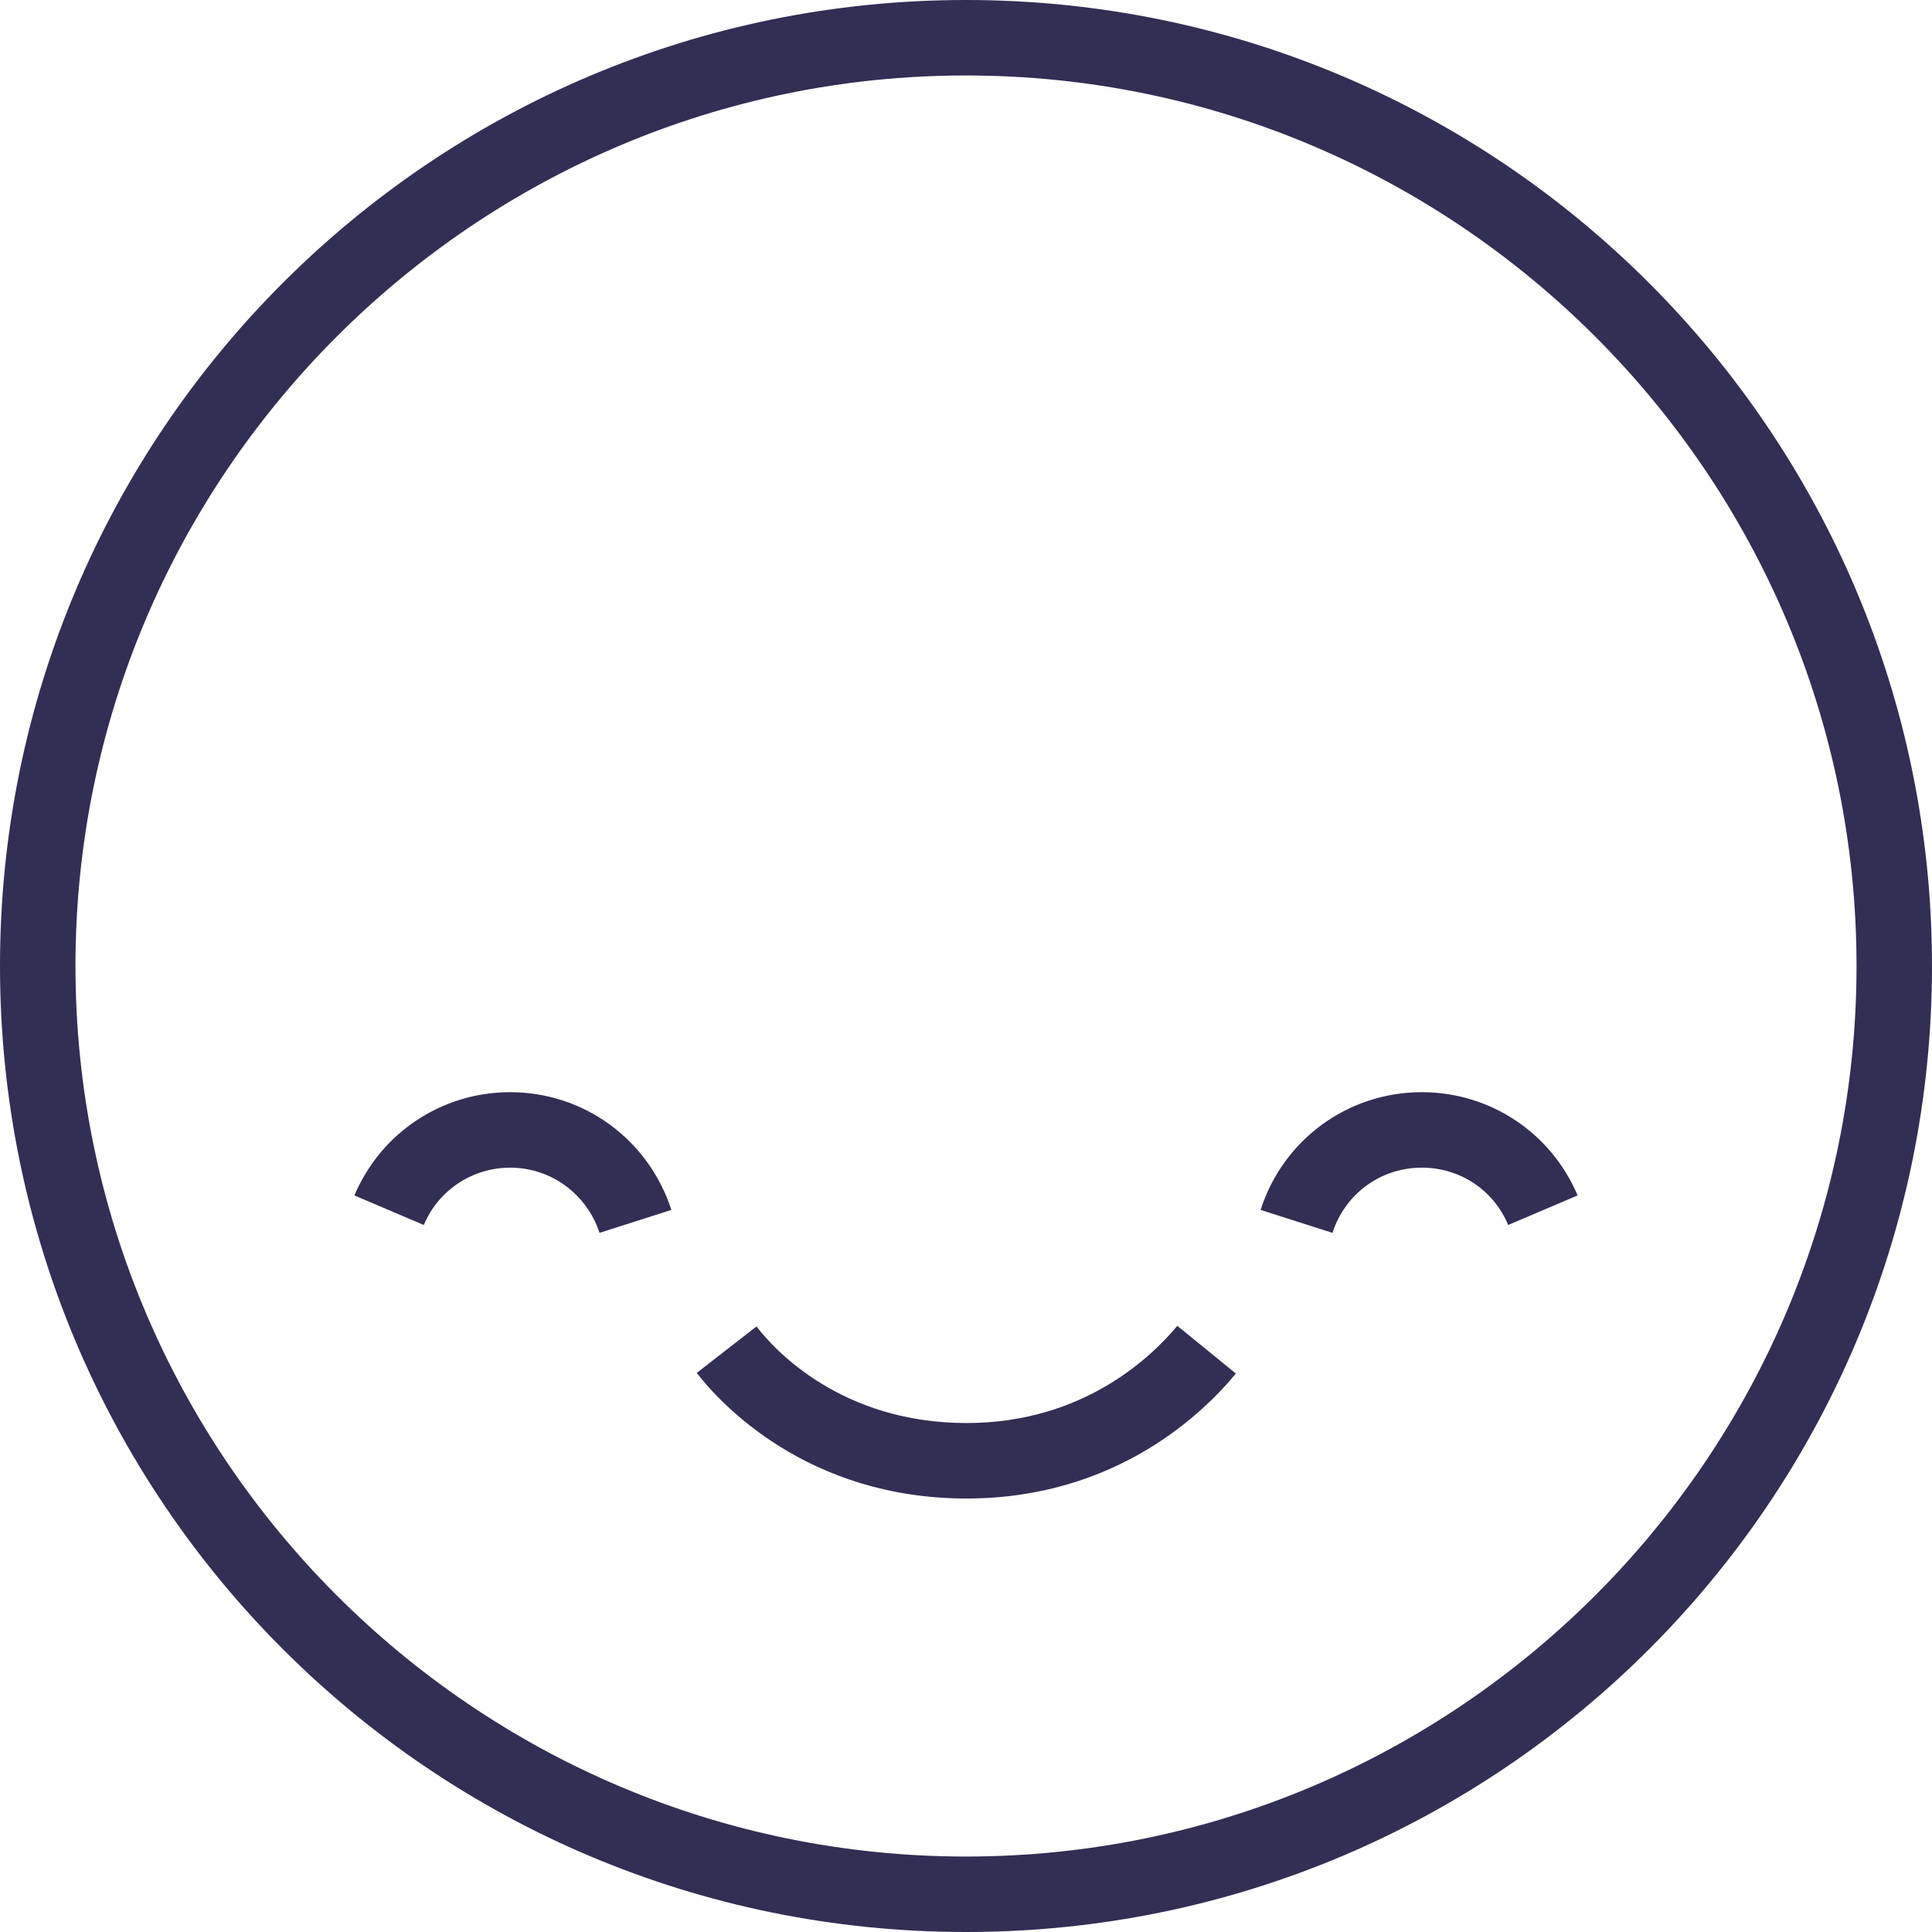 <svg viewBox="0 0 32 32" fill="none" xmlns="http://www.w3.org/2000/svg">
  <title>Satisfied Emoji</title>
  <path fill-rule="evenodd" clip-rule="evenodd" d="M30.75 16C30.75 7.87 24.13 1.25 16 1.25C7.87 1.25 1.25 7.87 1.25 16C1.25 24.13 7.87 30.75 16 30.75C24.13 30.75 30.75 24.13 30.75 16ZM0 16C0 7.16 7.16 0 16 0C24.84 0 32 7.17 32 16C32 24.84 24.84 32 16 32C7.16 32 0 24.84 0 16ZM16.01 23.57C17.97 23.57 19.1 22.44 19.5 21.96L20.47 22.75C19.96 23.37 18.51 24.82 16.01 24.82C13.36 24.82 11.92 23.23 11.54 22.74L12.53 21.97C12.82 22.35 13.93 23.57 16.01 23.57ZM9.93 20.42C9.72 19.78 9.13 19.34 8.45 19.34C7.83 19.34 7.26 19.71 7.02 20.29L5.87 19.8C6.31 18.76 7.32 18.09 8.45 18.09C9.67 18.09 10.74 18.87 11.12 20.04L9.93 20.42ZM20.88 20.04L22.07 20.42C22.28 19.77 22.87 19.34 23.55 19.34C24.18 19.34 24.74 19.71 24.98 20.29L26.13 19.8C25.69 18.76 24.68 18.09 23.55 18.09C22.32 18.09 21.25 18.88 20.88 20.04Z" fill="#332E54"/>
</svg>
